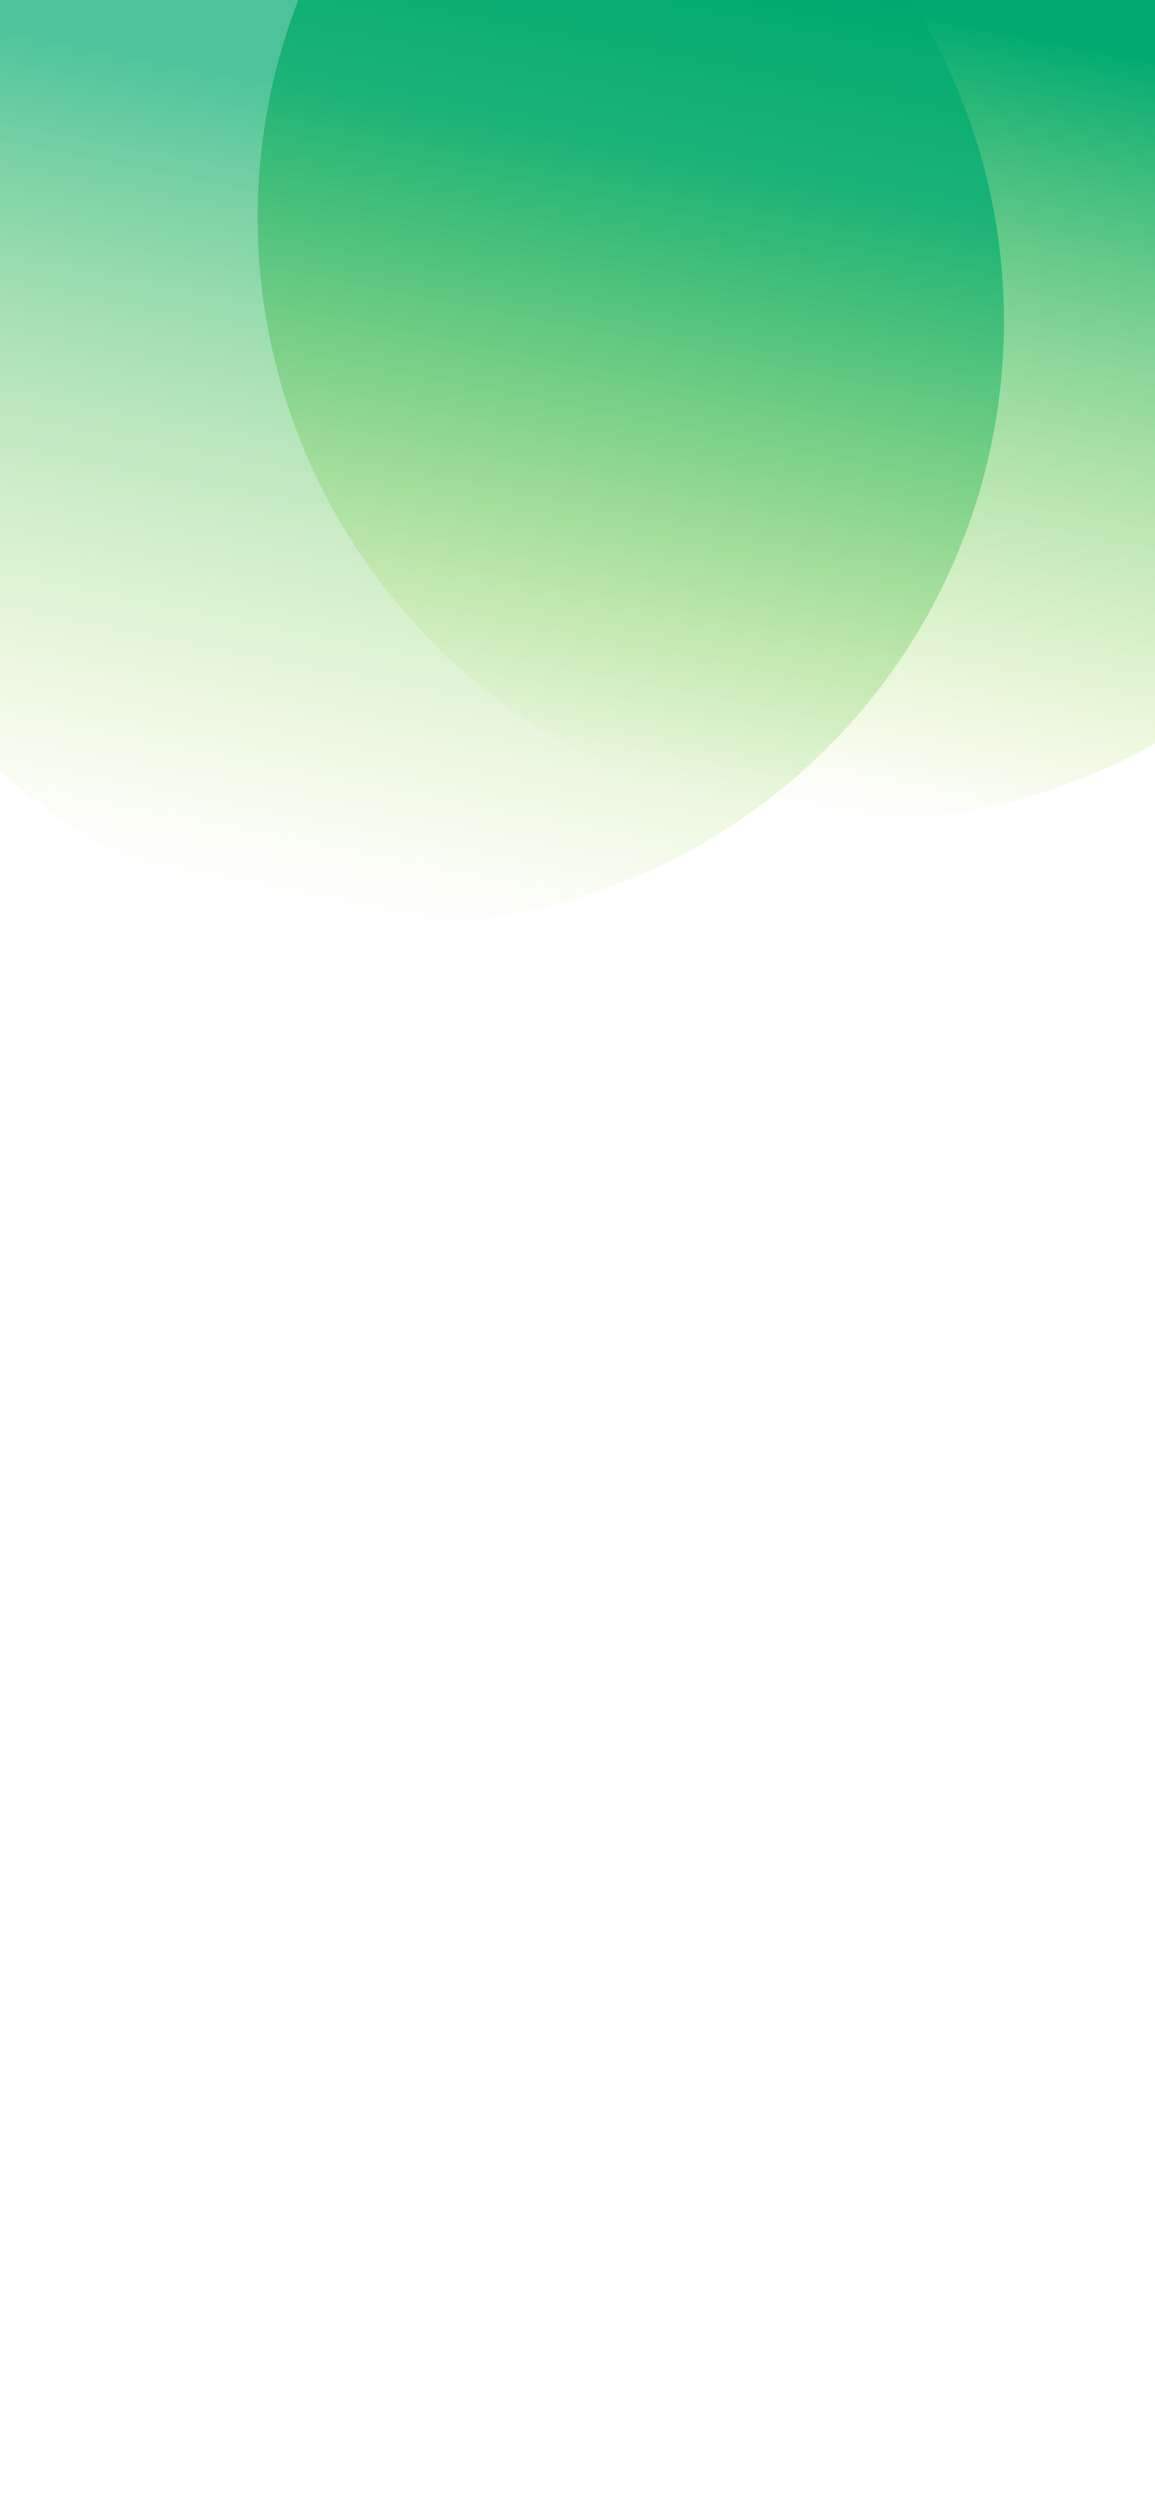 <svg width="390" height="844" viewBox="0 0 390 844" fill="none" xmlns="http://www.w3.org/2000/svg">
<rect x="0" y="0" width="390" height="844" fill="#333333" stroke="none"/>
<g clip-path="url(#clip0_445_1426)">
<rect width="390" height="844" fill="white"/>
<circle cx="290.5" cy="73.5" r="203.5" fill="url(#paint0_linear_445_1426)"/>
<circle cx="135.5" cy="108.5" r="203.5" fill="url(#paint1_linear_445_1426)" fill-opacity="0.7"/>
</g>
<defs>
<linearGradient id="paint0_linear_445_1426" x1="343" y1="9.5" x2="290.5" y2="277" gradientUnits="userSpaceOnUse">
<stop stop-color="#00AA70"/>
<stop offset="1" stop-color="#A8D930" stop-opacity="0"/>
</linearGradient>
<linearGradient id="paint1_linear_445_1426" x1="188" y1="44.5" x2="135.5" y2="312" gradientUnits="userSpaceOnUse">
<stop stop-color="#00AA70"/>
<stop offset="1" stop-color="#A8D930" stop-opacity="0"/>
</linearGradient>
<clipPath id="clip0_445_1426">
<rect width="390" height="844" fill="white"/>
</clipPath>
</defs>
</svg>
